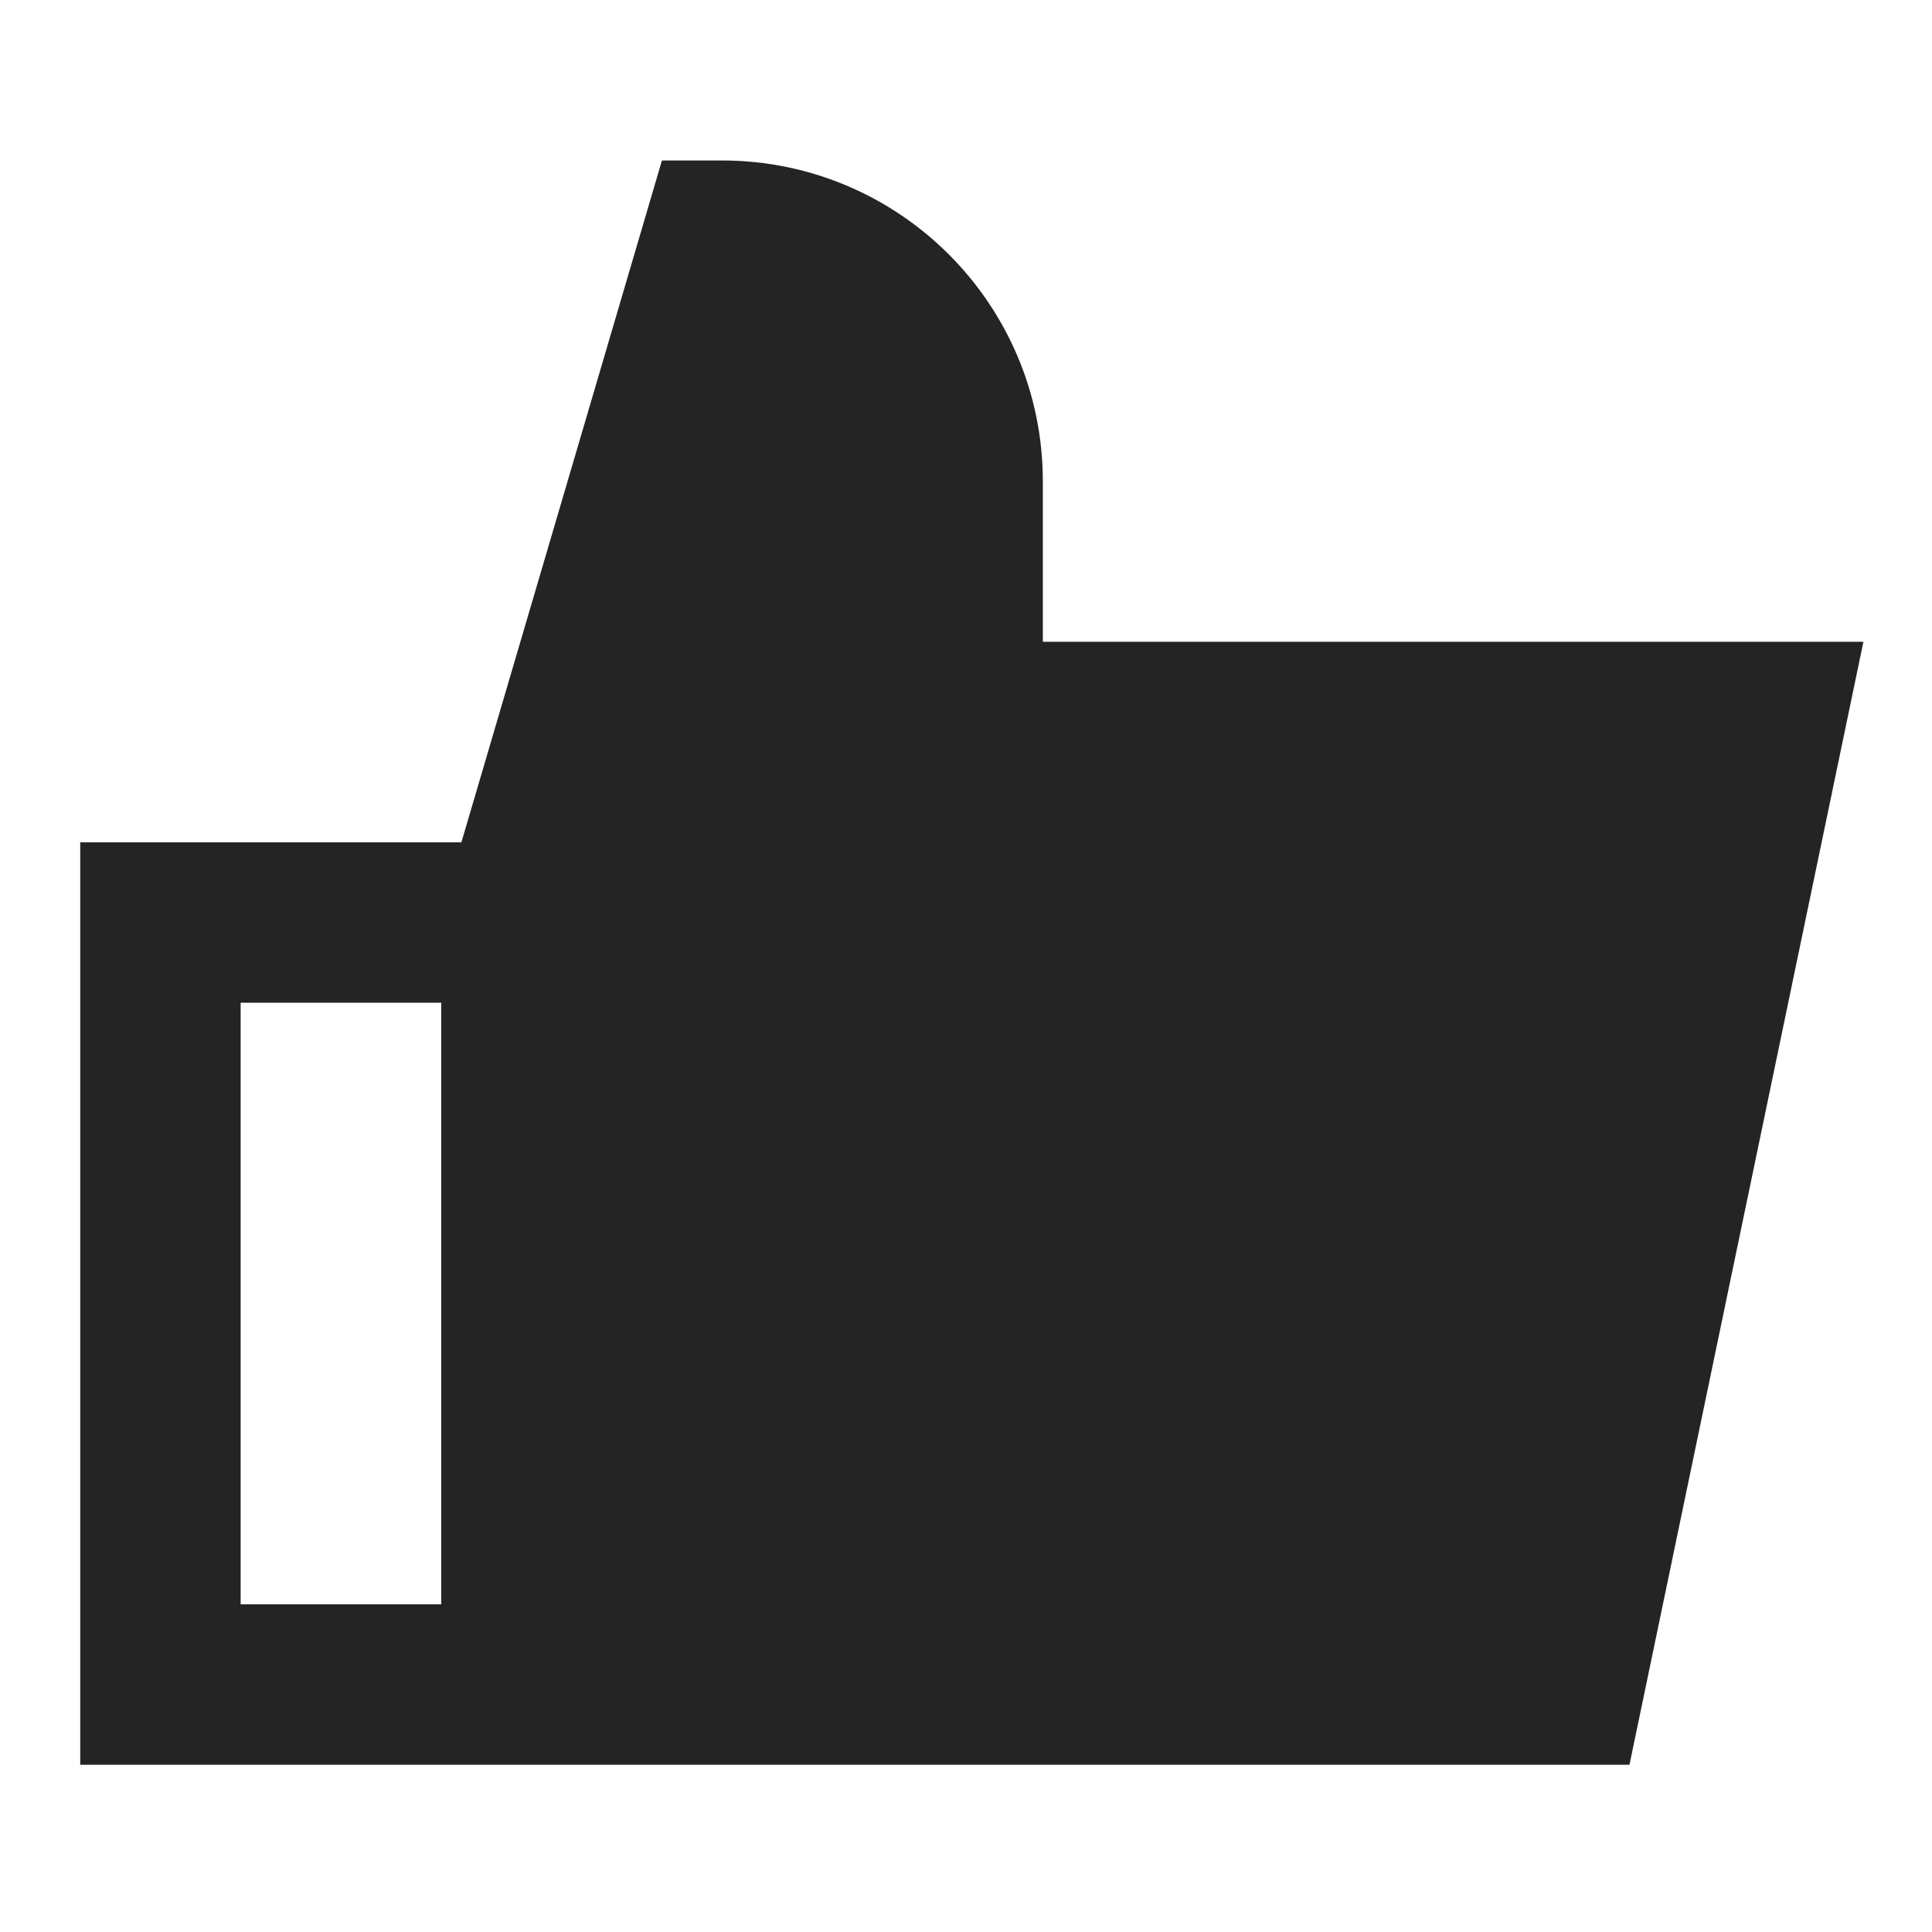 <svg width="34" height="34" viewBox="0 0 34 34" fill="none" xmlns="http://www.w3.org/2000/svg">
<path fill-rule="evenodd" clip-rule="evenodd" d="M11.649 2.824H12.705C15.824 2.824 18.352 5.352 18.352 8.47V11.294H32.793L28.676 31.057H9.176H7.765H2.824H1.412V29.645V16.235V14.823H2.824H8.12L11.649 2.824ZM7.765 17.646H4.235V28.234H7.765V17.646Z" fill="#242424"/>
</svg>
